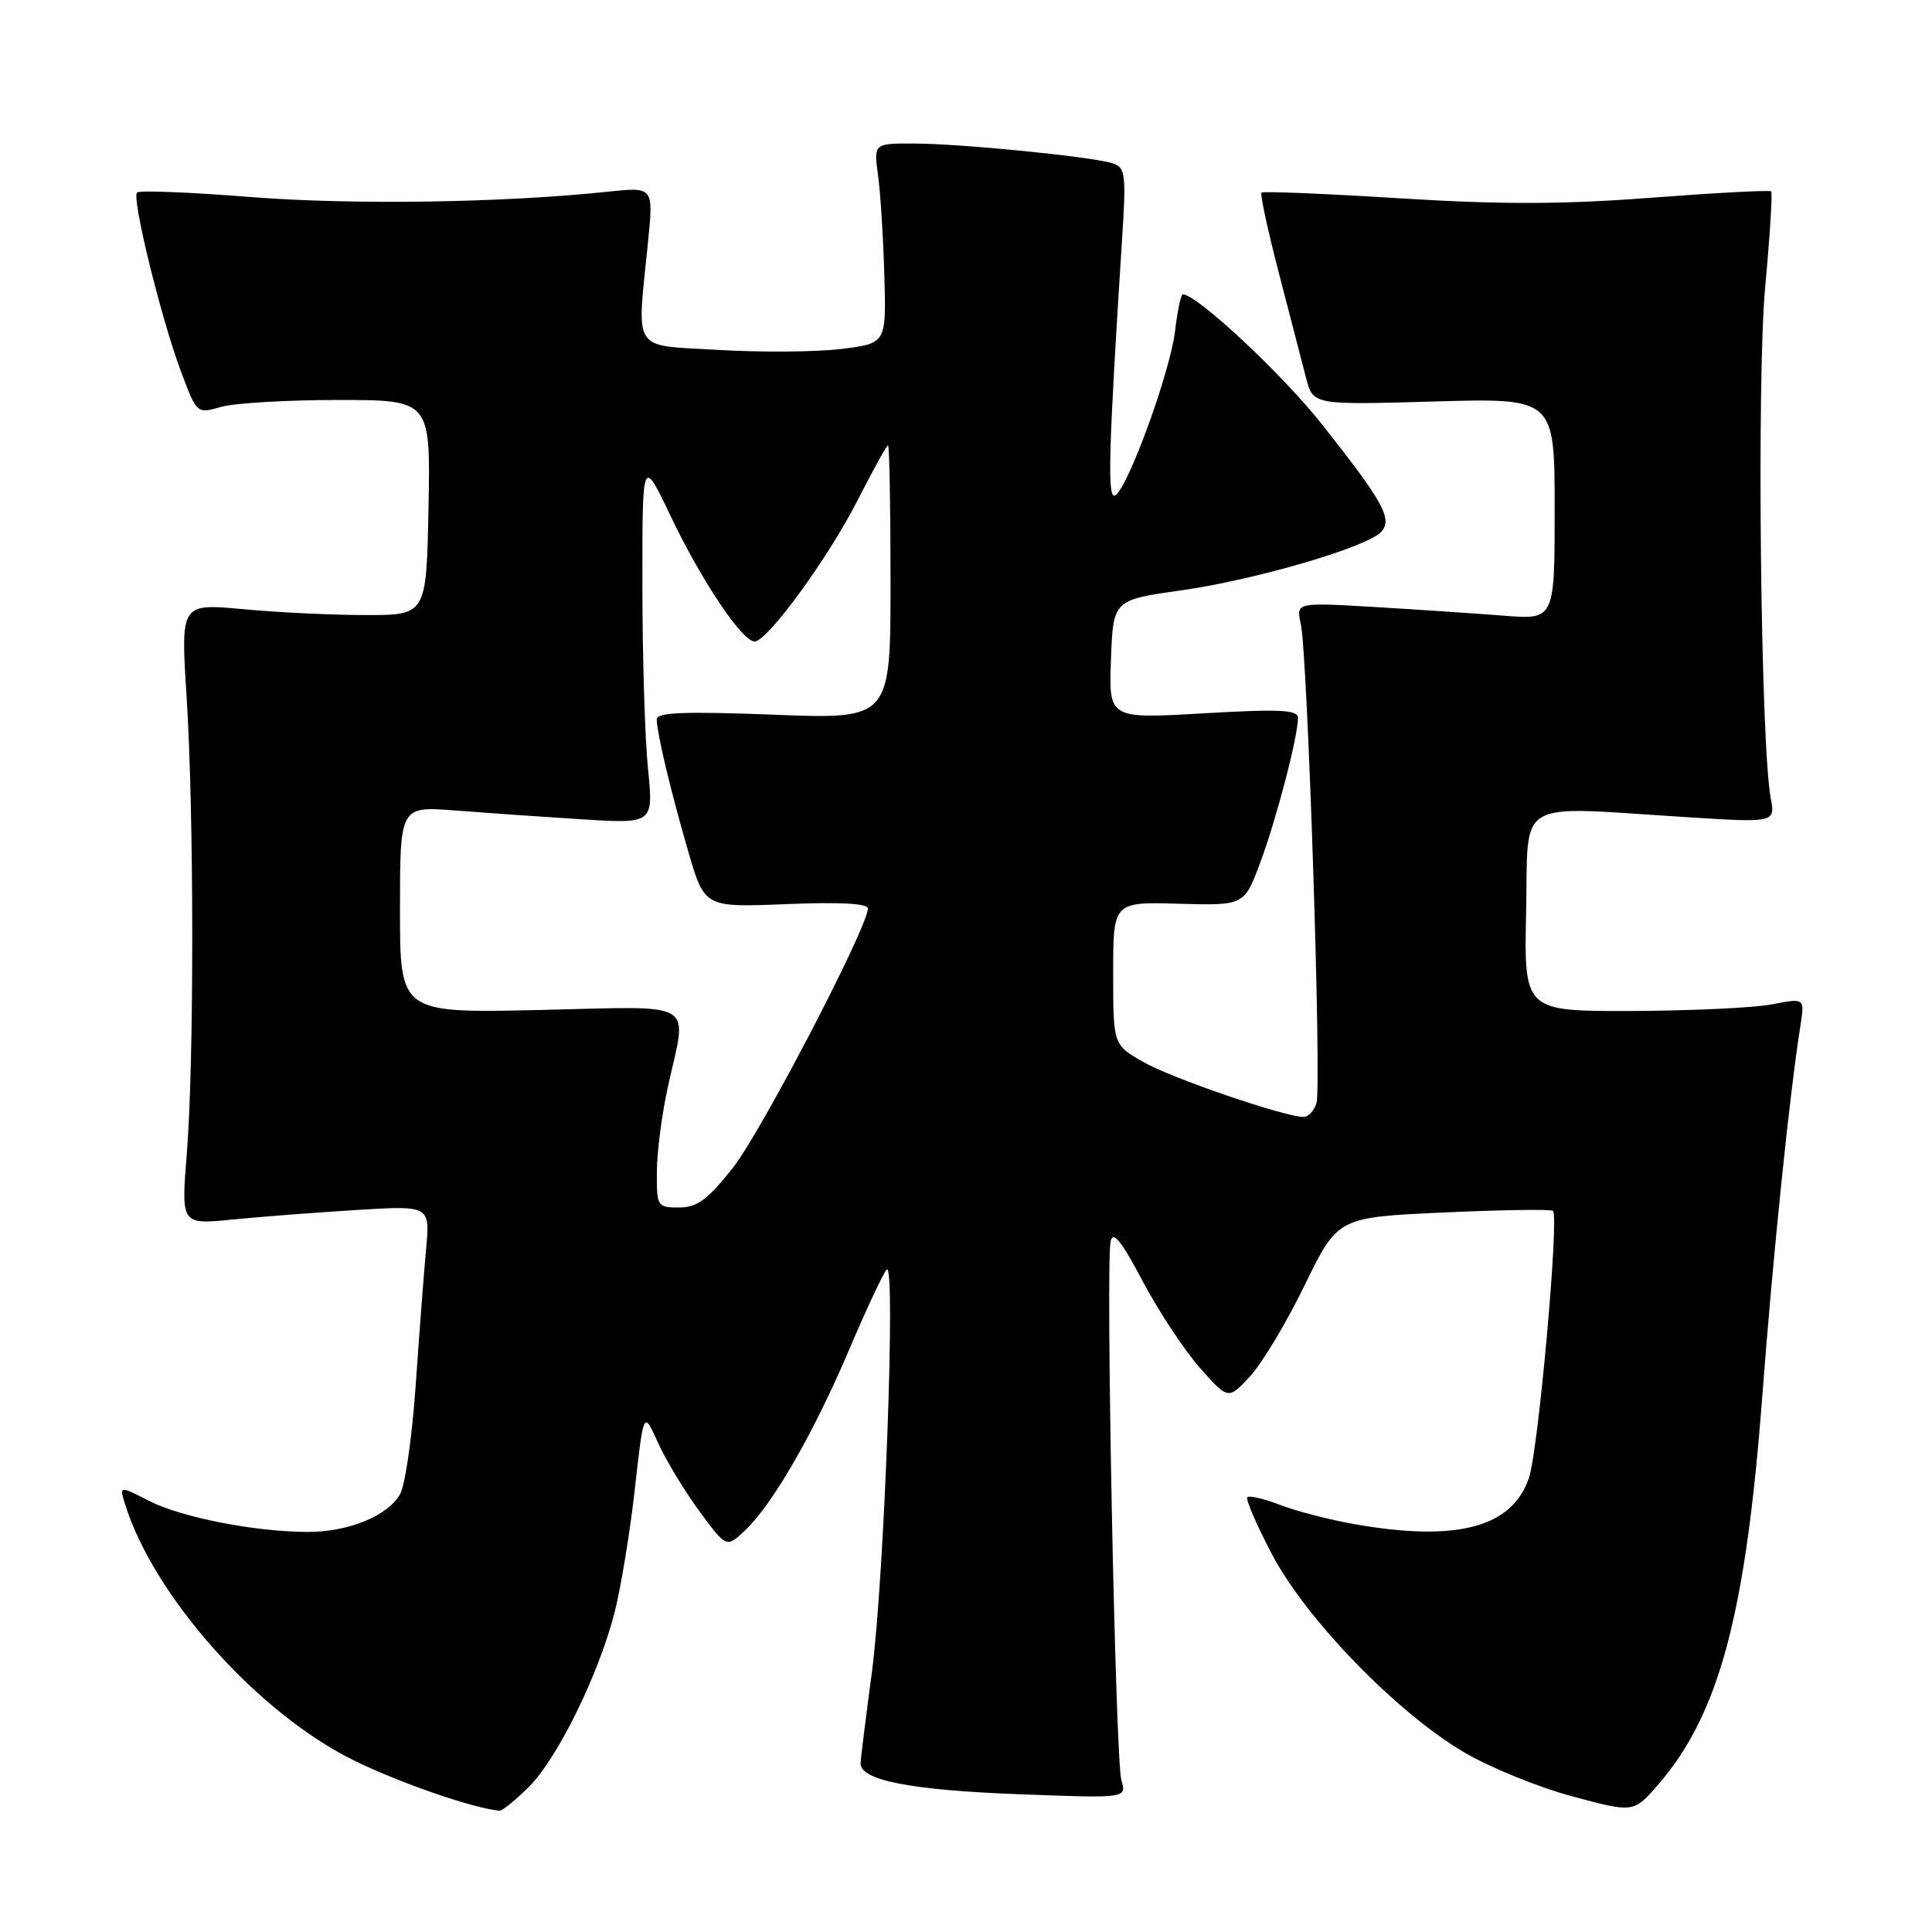 <?xml version="1.0" encoding="UTF-8" standalone="no"?>
<!DOCTYPE svg PUBLIC "-//W3C//DTD SVG 1.1//EN" "http://www.w3.org/Graphics/SVG/1.1/DTD/svg11.dtd" >
<svg xmlns="http://www.w3.org/2000/svg" xmlns:xlink="http://www.w3.org/1999/xlink" version="1.1" viewBox="0 0 256 256">
 <g >
 <path fill="currentColor"
d=" M 70.09 236.76 C 73.89 232.95 79.31 221.92 81.43 213.68 C 82.25 210.48 83.46 203.15 84.11 197.39 C 85.28 186.92 85.28 186.92 87.15 191.09 C 88.18 193.38 90.64 197.47 92.63 200.18 C 96.25 205.11 96.25 205.11 98.70 202.81 C 102.36 199.37 107.82 189.90 112.53 178.81 C 114.84 173.38 117.07 168.62 117.50 168.22 C 118.72 167.08 117.16 209.35 115.54 221.50 C 114.73 227.55 114.05 233.02 114.03 233.65 C 113.97 235.89 120.66 237.20 134.90 237.74 C 149.31 238.29 149.31 238.29 148.59 235.89 C 147.80 233.27 146.49 167.73 147.16 164.50 C 147.46 163.02 148.57 164.39 151.42 169.78 C 153.54 173.78 156.96 178.95 159.01 181.27 C 162.75 185.48 162.75 185.48 165.63 182.38 C 167.21 180.68 170.47 175.24 172.88 170.29 C 177.26 161.30 177.26 161.30 191.31 160.66 C 199.03 160.31 205.55 160.21 205.78 160.45 C 206.61 161.28 203.83 192.18 202.60 195.82 C 200.37 202.41 193.03 204.35 179.43 201.95 C 176.17 201.38 171.76 200.23 169.63 199.41 C 167.49 198.59 165.54 198.13 165.28 198.38 C 165.02 198.64 166.49 202.04 168.53 205.93 C 173.06 214.55 185.02 226.88 193.95 232.16 C 197.36 234.18 203.82 236.81 208.31 238.02 C 216.47 240.22 216.47 240.22 219.75 236.43 C 227.79 227.12 231.32 213.93 233.51 185.02 C 234.93 166.35 237.10 145.18 238.57 135.87 C 239.13 132.24 239.13 132.24 234.82 133.08 C 232.44 133.54 224.07 133.93 216.22 133.96 C 201.94 134.00 201.94 134.00 202.22 120.75 C 202.54 105.57 200.40 106.83 223.37 108.27 C 235.23 109.02 235.23 109.02 234.63 105.76 C 233.29 98.49 232.77 50.26 233.89 38.10 C 234.52 31.29 234.88 25.55 234.69 25.36 C 234.50 25.17 227.34 25.55 218.78 26.20 C 207.04 27.10 198.83 27.11 185.36 26.27 C 175.54 25.66 167.35 25.32 167.15 25.52 C 166.95 25.72 167.99 30.52 169.46 36.19 C 170.93 41.86 172.55 48.11 173.06 50.08 C 173.99 53.66 173.99 53.66 189.99 53.20 C 206.00 52.74 206.00 52.74 206.00 67.43 C 206.00 82.12 206.00 82.12 199.25 81.58 C 195.54 81.29 187.83 80.77 182.12 80.43 C 171.73 79.82 171.73 79.82 172.36 82.66 C 173.27 86.71 175.14 143.98 174.44 146.17 C 174.13 147.18 173.36 148.00 172.73 148.00 C 170.23 148.00 155.24 142.87 151.50 140.72 C 147.50 138.44 147.50 138.44 147.50 128.97 C 147.50 119.50 147.50 119.50 156.18 119.75 C 164.86 119.99 164.86 119.99 166.98 114.32 C 169.10 108.65 171.96 97.71 171.99 95.15 C 172.00 94.05 169.68 93.93 159.46 94.52 C 146.91 95.25 146.91 95.25 147.21 87.37 C 147.50 79.50 147.50 79.50 156.50 78.23 C 166.45 76.82 181.40 72.43 183.07 70.42 C 184.50 68.70 183.26 66.47 175.23 56.30 C 169.96 49.62 158.60 39.00 156.72 39.00 C 156.48 39.00 156.02 41.19 155.70 43.87 C 155.06 49.27 149.49 64.58 147.78 65.64 C 146.70 66.30 146.87 60.07 148.67 31.86 C 149.24 22.99 149.14 22.18 147.39 21.63 C 144.62 20.75 127.37 19.04 121.14 19.02 C 115.77 19.00 115.77 19.00 116.35 23.25 C 116.67 25.59 117.04 31.55 117.18 36.50 C 117.44 45.50 117.44 45.50 111.47 46.24 C 108.19 46.64 100.89 46.70 95.25 46.37 C 83.54 45.67 84.38 46.95 85.86 32.13 C 86.60 24.76 86.60 24.76 80.55 25.40 C 66.60 26.88 46.57 27.17 33.11 26.10 C 25.19 25.47 18.47 25.20 18.16 25.51 C 17.43 26.24 21.32 42.11 23.98 49.23 C 26.08 54.83 26.09 54.84 29.28 53.92 C 31.05 53.41 38.01 53.00 44.77 53.00 C 57.05 53.00 57.05 53.00 56.78 67.25 C 56.50 81.50 56.50 81.50 48.50 81.50 C 44.10 81.50 36.77 81.15 32.22 80.72 C 23.94 79.95 23.94 79.95 24.72 92.22 C 25.71 107.81 25.73 140.66 24.75 152.89 C 24.00 162.27 24.00 162.27 30.75 161.60 C 34.46 161.23 41.89 160.66 47.25 160.33 C 57.00 159.73 57.00 159.73 56.45 165.62 C 56.15 168.85 55.54 176.94 55.08 183.58 C 54.62 190.23 53.71 196.68 53.04 197.92 C 51.49 200.82 46.22 203.00 40.78 202.99 C 33.84 202.98 24.05 201.07 19.79 198.89 C 15.82 196.87 15.82 196.87 16.53 199.18 C 20.30 211.48 34.21 227.07 47.00 233.32 C 53.09 236.29 62.65 239.59 66.17 239.93 C 66.54 239.97 68.30 238.54 70.09 236.76 Z  M 87.04 155.25 C 87.05 152.64 87.71 147.57 88.50 144.00 C 91.07 132.34 92.76 133.35 71.50 133.83 C 53.00 134.24 53.00 134.24 53.00 120.54 C 53.00 106.83 53.00 106.83 60.25 107.39 C 64.24 107.70 71.80 108.23 77.05 108.56 C 86.59 109.16 86.59 109.16 85.86 101.83 C 85.45 97.80 85.12 86.85 85.12 77.50 C 85.11 60.50 85.11 60.50 88.92 68.50 C 92.95 76.95 98.35 85.00 99.99 85.00 C 101.68 85.00 109.78 73.89 113.64 66.28 C 115.68 62.28 117.49 59.00 117.67 59.00 C 117.85 59.00 118.00 67.17 118.00 77.15 C 118.00 95.31 118.00 95.31 102.50 94.70 C 90.77 94.25 87.01 94.39 87.02 95.30 C 87.06 97.26 88.91 104.98 91.21 112.87 C 93.36 120.24 93.36 120.24 104.18 119.80 C 111.17 119.51 115.00 119.71 115.00 120.37 C 115.00 122.84 100.86 150.00 97.10 154.75 C 93.76 158.98 92.37 160.00 89.98 160.00 C 87.09 160.00 87.00 159.86 87.04 155.25 Z "/>
</g>
</svg>